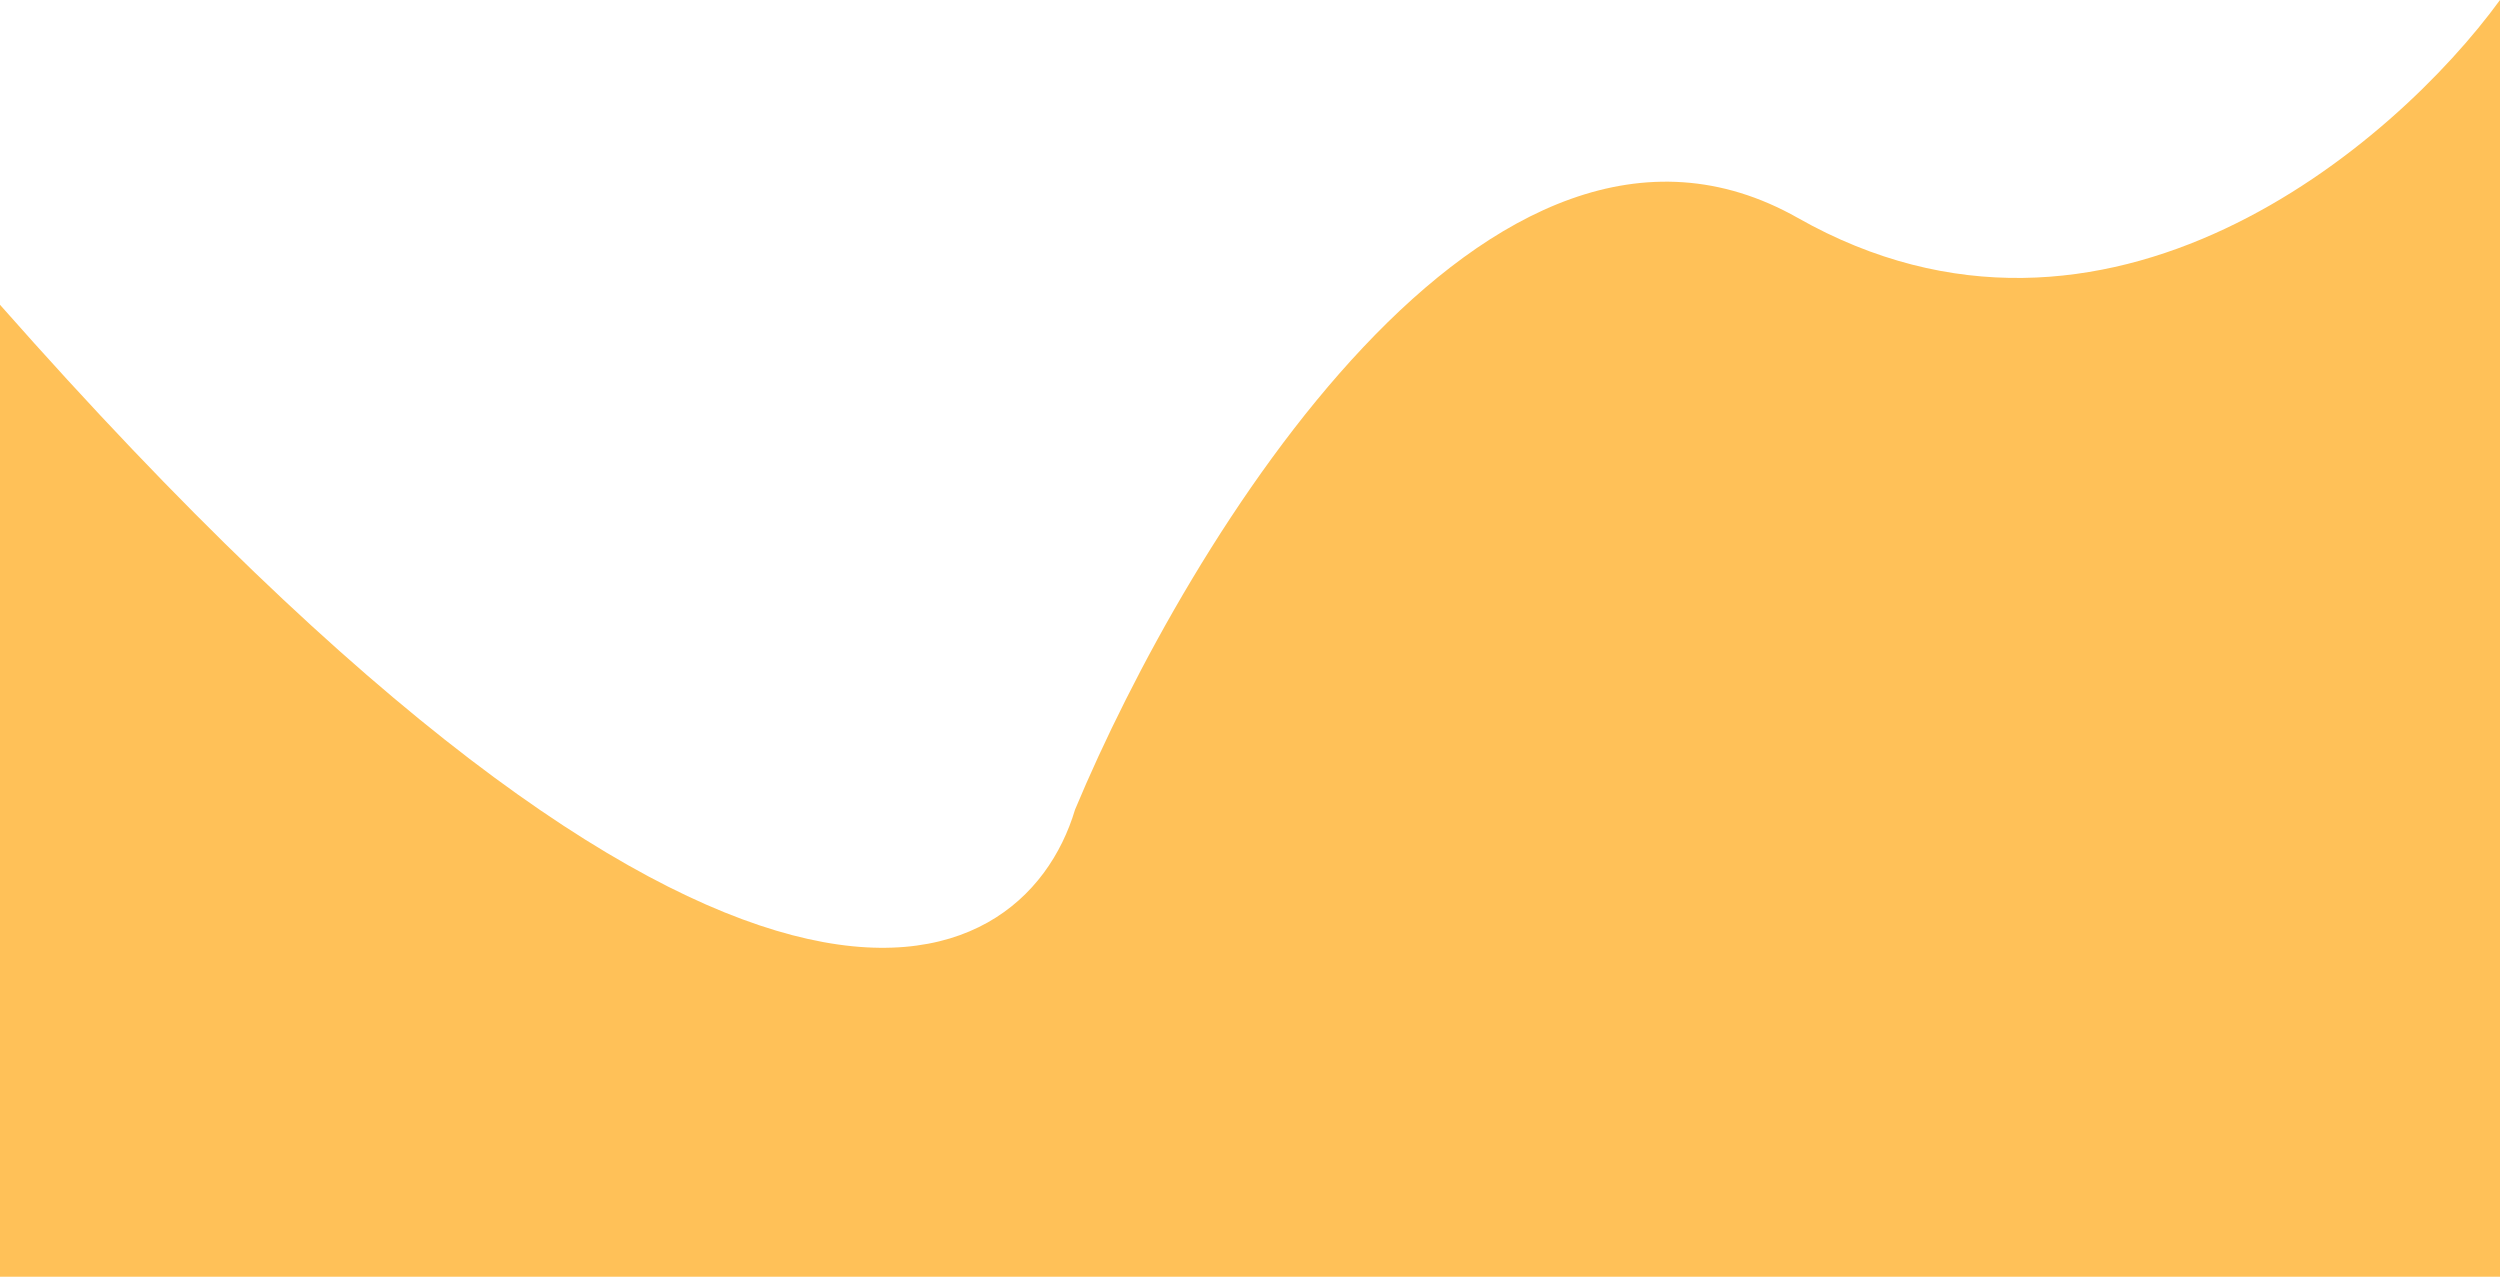 <svg width="374" height="191" viewBox="0 0 374 191" fill="none" xmlns="http://www.w3.org/2000/svg">
<path d="M268.969 32.61C315.027 58.698 358.18 21.74 374 0V191H0V45.594C109.6 169.805 152.884 147.701 160.826 121.122C177.683 80.748 222.911 6.522 268.969 32.61Z" fill="#FFC158"/>
</svg>
